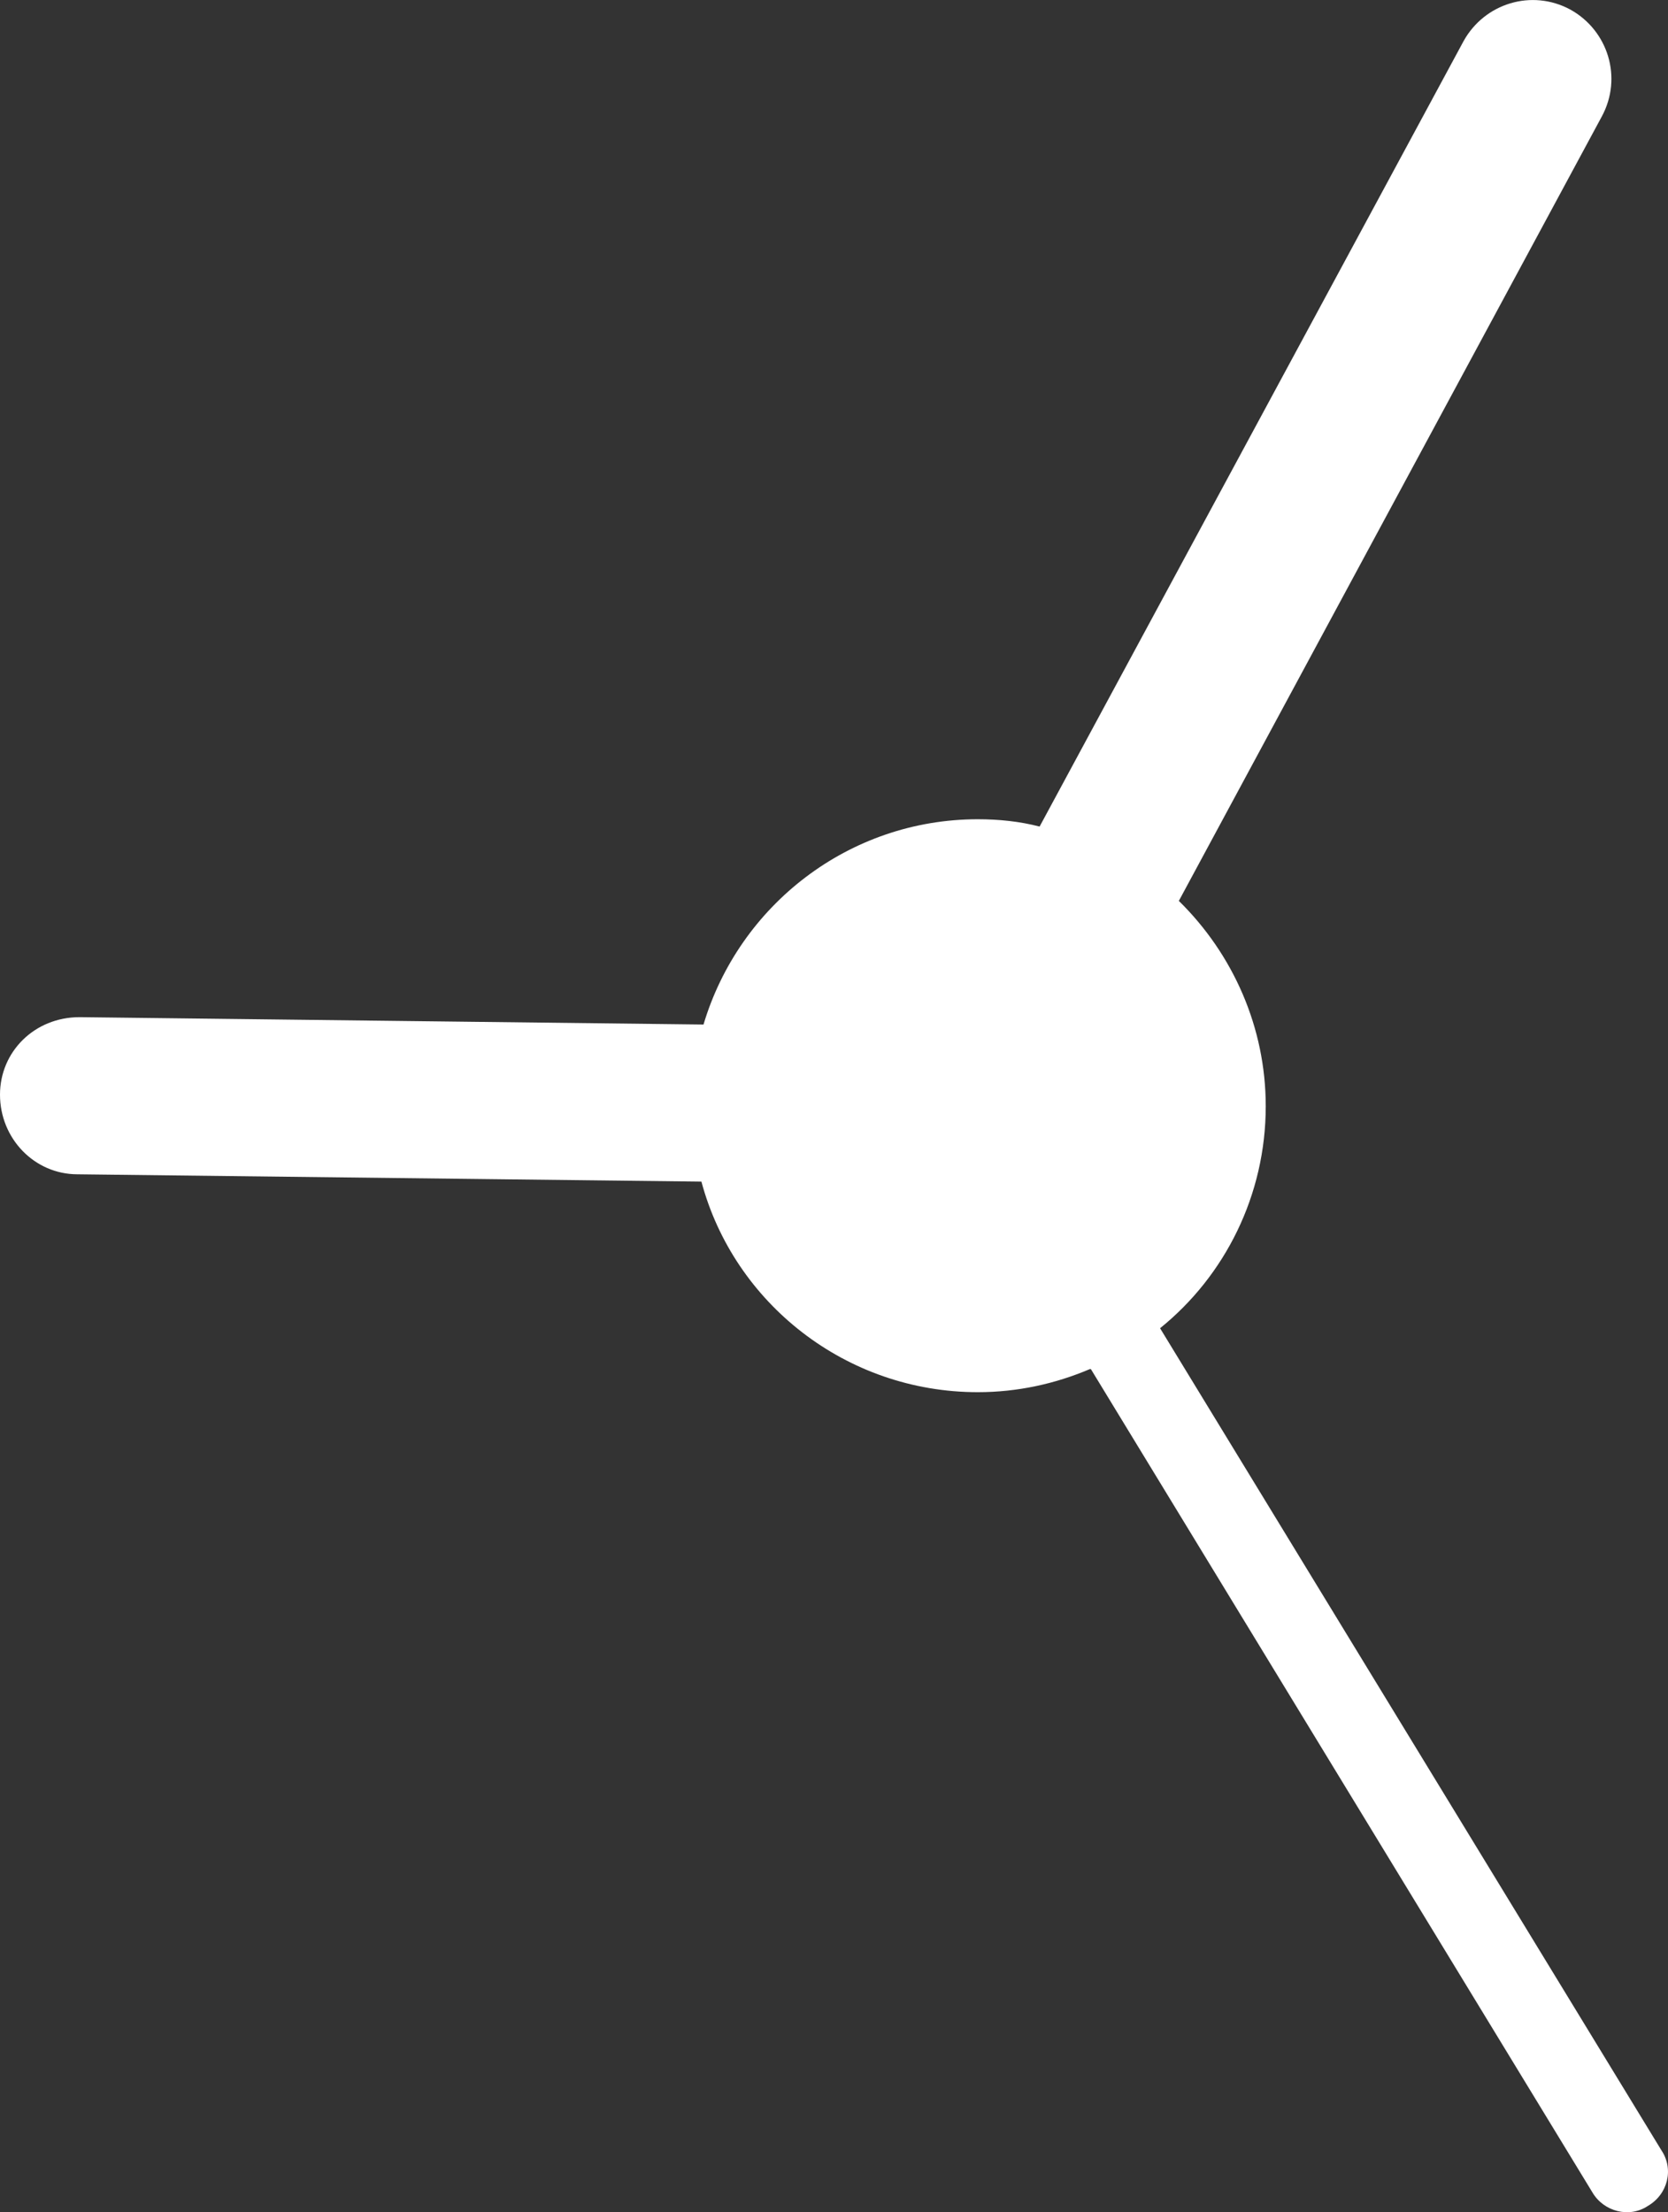 <svg version="1.1" id="图层_1" x="0px" y="0px" width="39.197px" height="51.965px" viewBox="0 0 39.197 51.965" enable-background="new 0 0 39.197 51.965" xml:space="preserve" xmlns="http://www.w3.org/2000/svg" xmlns:xlink="http://www.w3.org/1999/xlink" xmlns:xml="http://www.w3.org/XML/1998/namespace">
  <rect x="0" y="0" width="39.197" height="51.965" fill="#333333" stroke="none"/>
  <path fill="#FFFFFF" d="M27.261,31.2c1.524-1.23,2.483-3.124,2.483-5.216c0-1.845-0.763-3.567-2.042-4.822l9.94-18.427
	c0.492-0.911,0.147-2.017-0.738-2.509c-0.91-0.492-2.018-0.148-2.51,0.738l-9.964,18.452c-0.468-0.122-0.96-0.172-1.452-0.172
	c-3.025,0-5.609,2.018-6.446,4.822L1.87,23.893c-1.059,0-1.87,0.811-1.87,1.82c0,1.034,0.812,1.871,1.82,1.871l14.663,0.172
	c0.764,2.854,3.396,4.946,6.495,4.946c0.935,0,1.82-0.197,2.632-0.542h0.025l11.785,19.338c0.265,0.452,0.866,0.611,1.304,0.319
	c0.467-0.271,0.616-0.861,0.32-1.304L27.261,31.2z" class="color c1"/>
</svg>